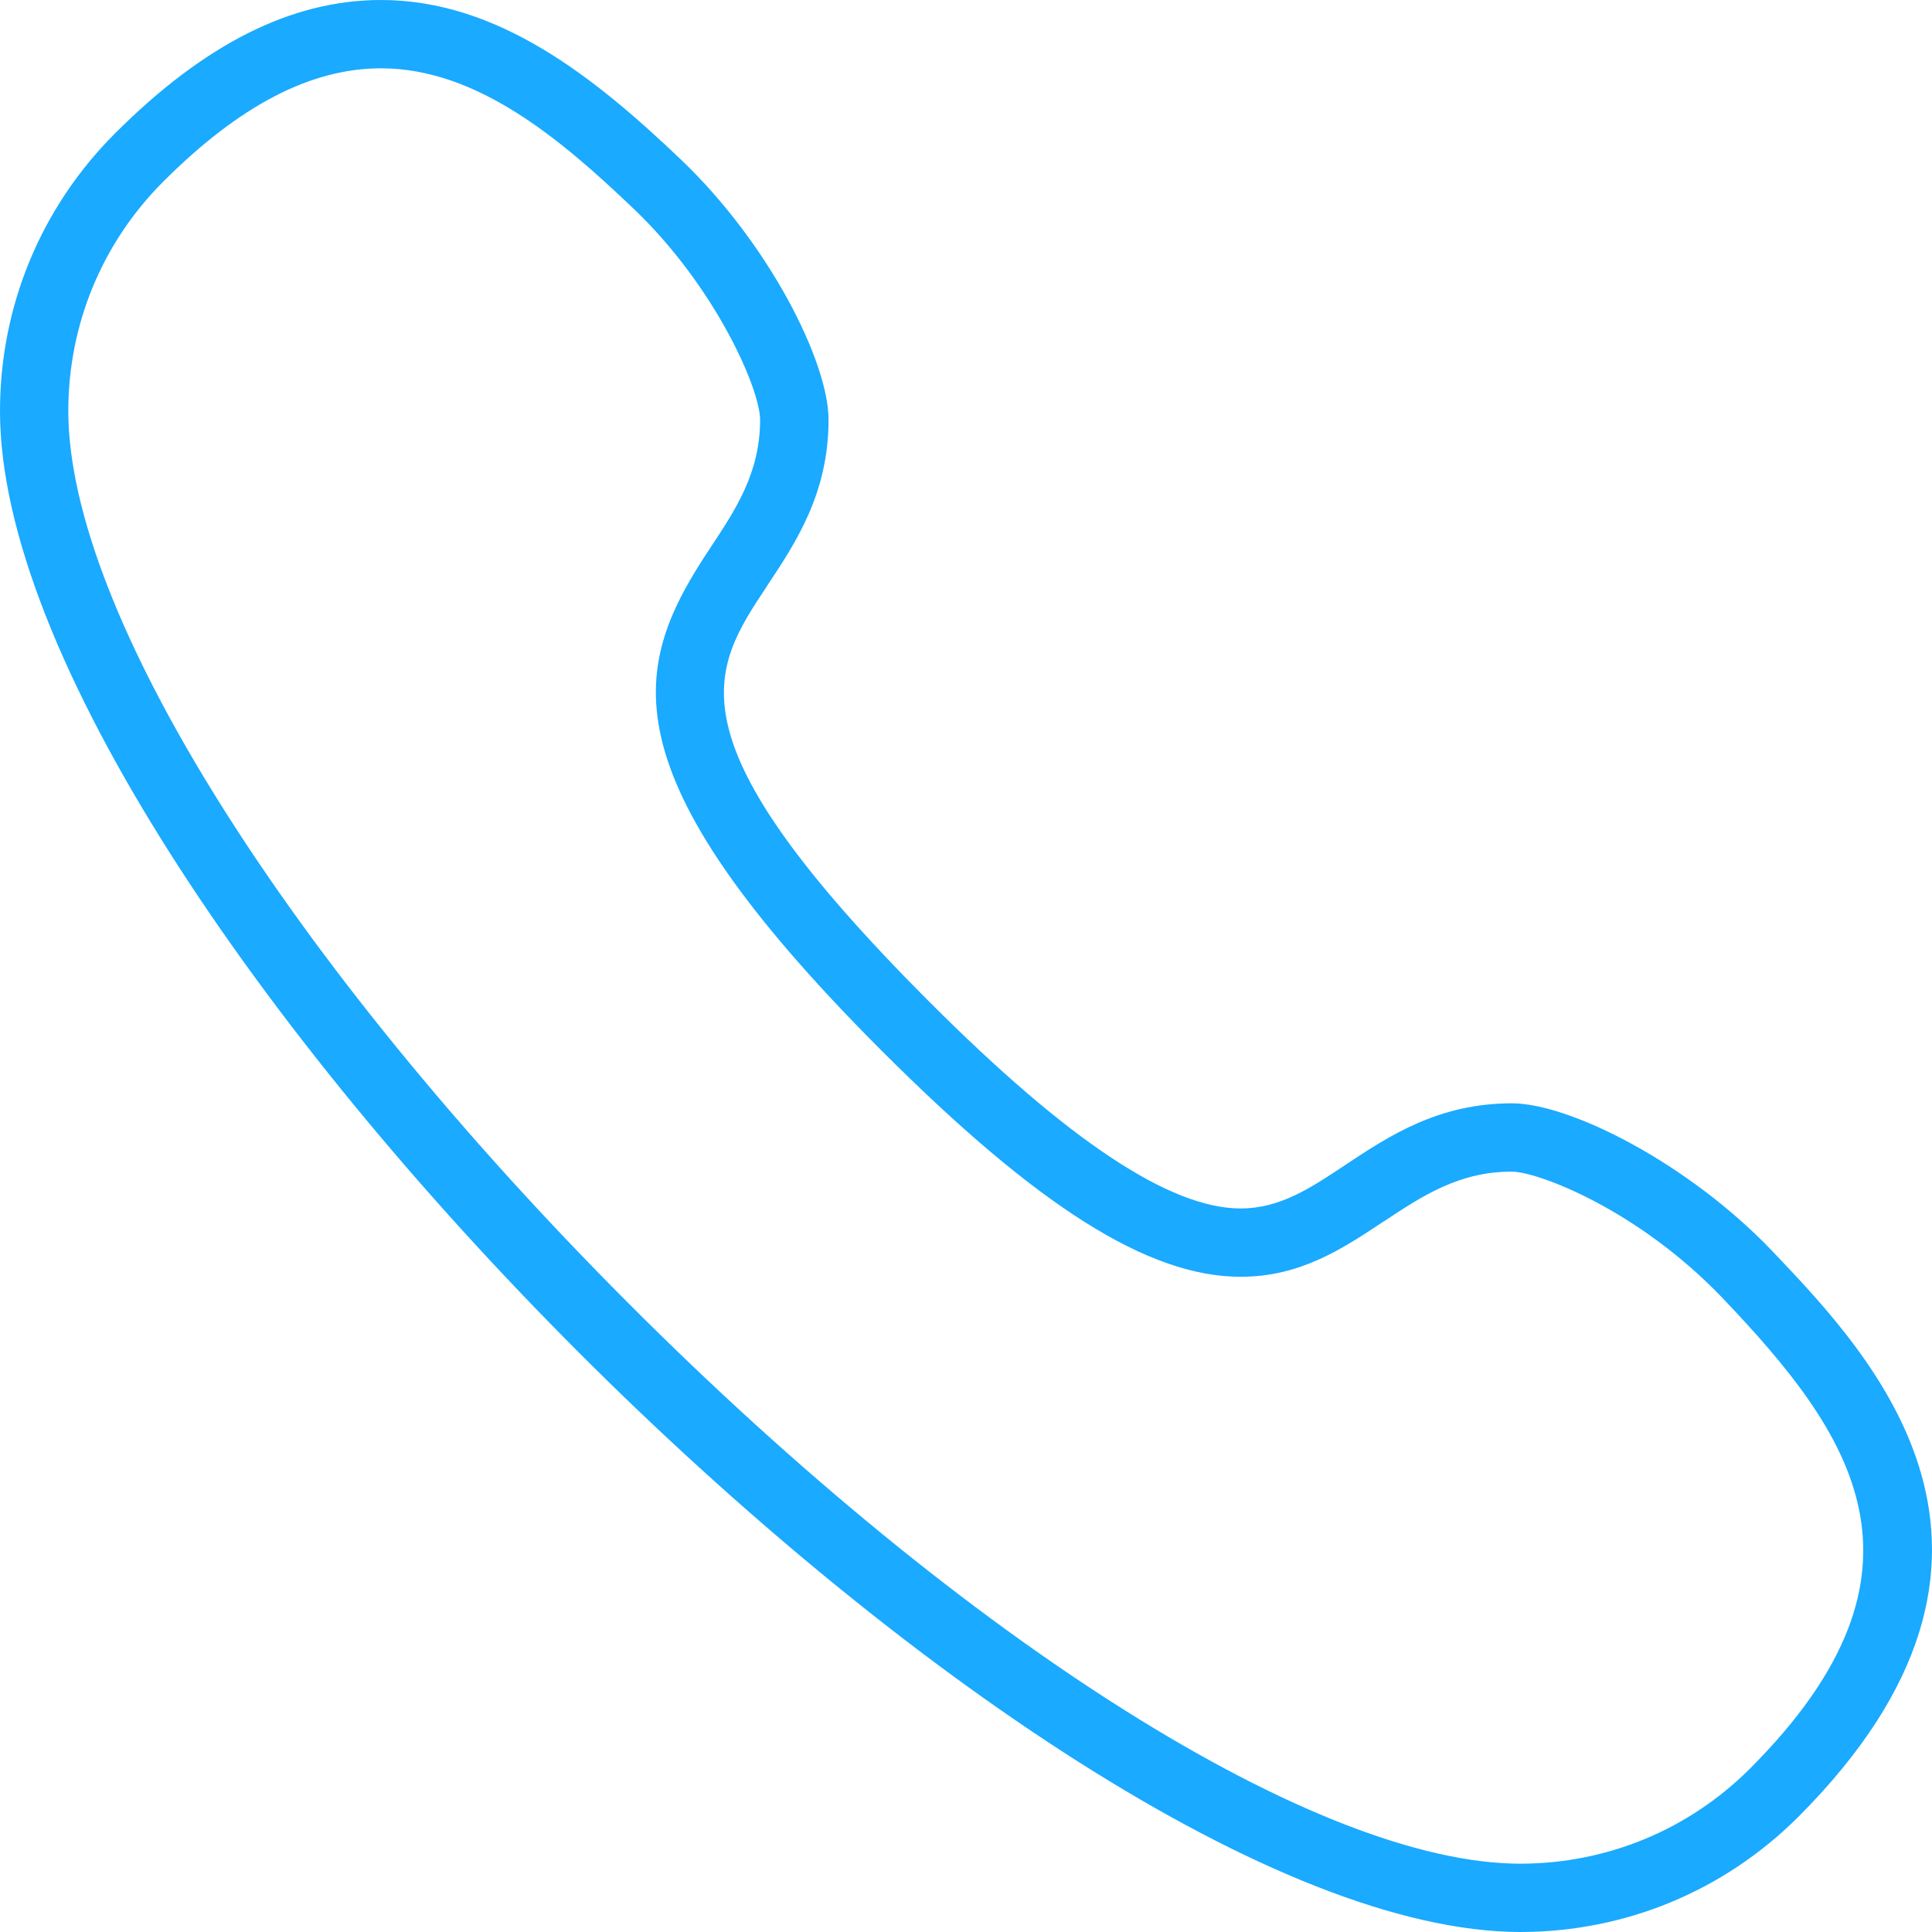 <svg width="14" height="14" viewBox="0 0 14 14" fill="none" xmlns="http://www.w3.org/2000/svg">
<path fill-rule="evenodd" clip-rule="evenodd" d="M9.751 8.44C10.065 8.232 10.422 7.995 10.956 7.995C11.373 7.995 12.23 8.425 12.841 9.064C13.573 9.832 14.935 11.261 13.028 13.169C12.489 13.705 11.776 13.999 11.019 14H11.018C7.517 13.999 0 6.481 0 2.979C0 2.221 0.295 1.507 0.83 0.97C1.482 0.317 2.114 0 2.761 0C3.606 0 4.305 0.556 4.934 1.156C5.574 1.766 6.004 2.623 6.004 3.042C6.004 3.575 5.767 3.932 5.558 4.246L5.558 4.247C5.149 4.863 4.826 5.35 6.736 7.261C7.742 8.268 8.48 8.757 8.99 8.757C9.274 8.757 9.495 8.611 9.751 8.44ZM11.018 13.505C11.644 13.504 12.234 13.261 12.678 12.819C14.124 11.373 13.411 10.38 12.482 9.406C11.868 8.763 11.141 8.49 10.955 8.49C10.572 8.49 10.307 8.666 10.026 8.852L10.024 8.853L10.022 8.854C9.727 9.05 9.422 9.252 8.99 9.252C8.323 9.252 7.52 8.746 6.386 7.611C4.347 5.571 4.585 4.816 5.145 3.973C5.332 3.691 5.508 3.426 5.508 3.042C5.508 2.82 5.185 2.079 4.593 1.514C4.076 1.021 3.465 0.495 2.761 0.495C2.252 0.495 1.734 0.764 1.18 1.319C0.738 1.763 0.495 2.353 0.495 2.979C0.495 4.434 2.086 6.969 4.547 9.437C7.012 11.908 9.553 13.505 11.018 13.505Z" fill="#1AAAFF"/>
</svg>
